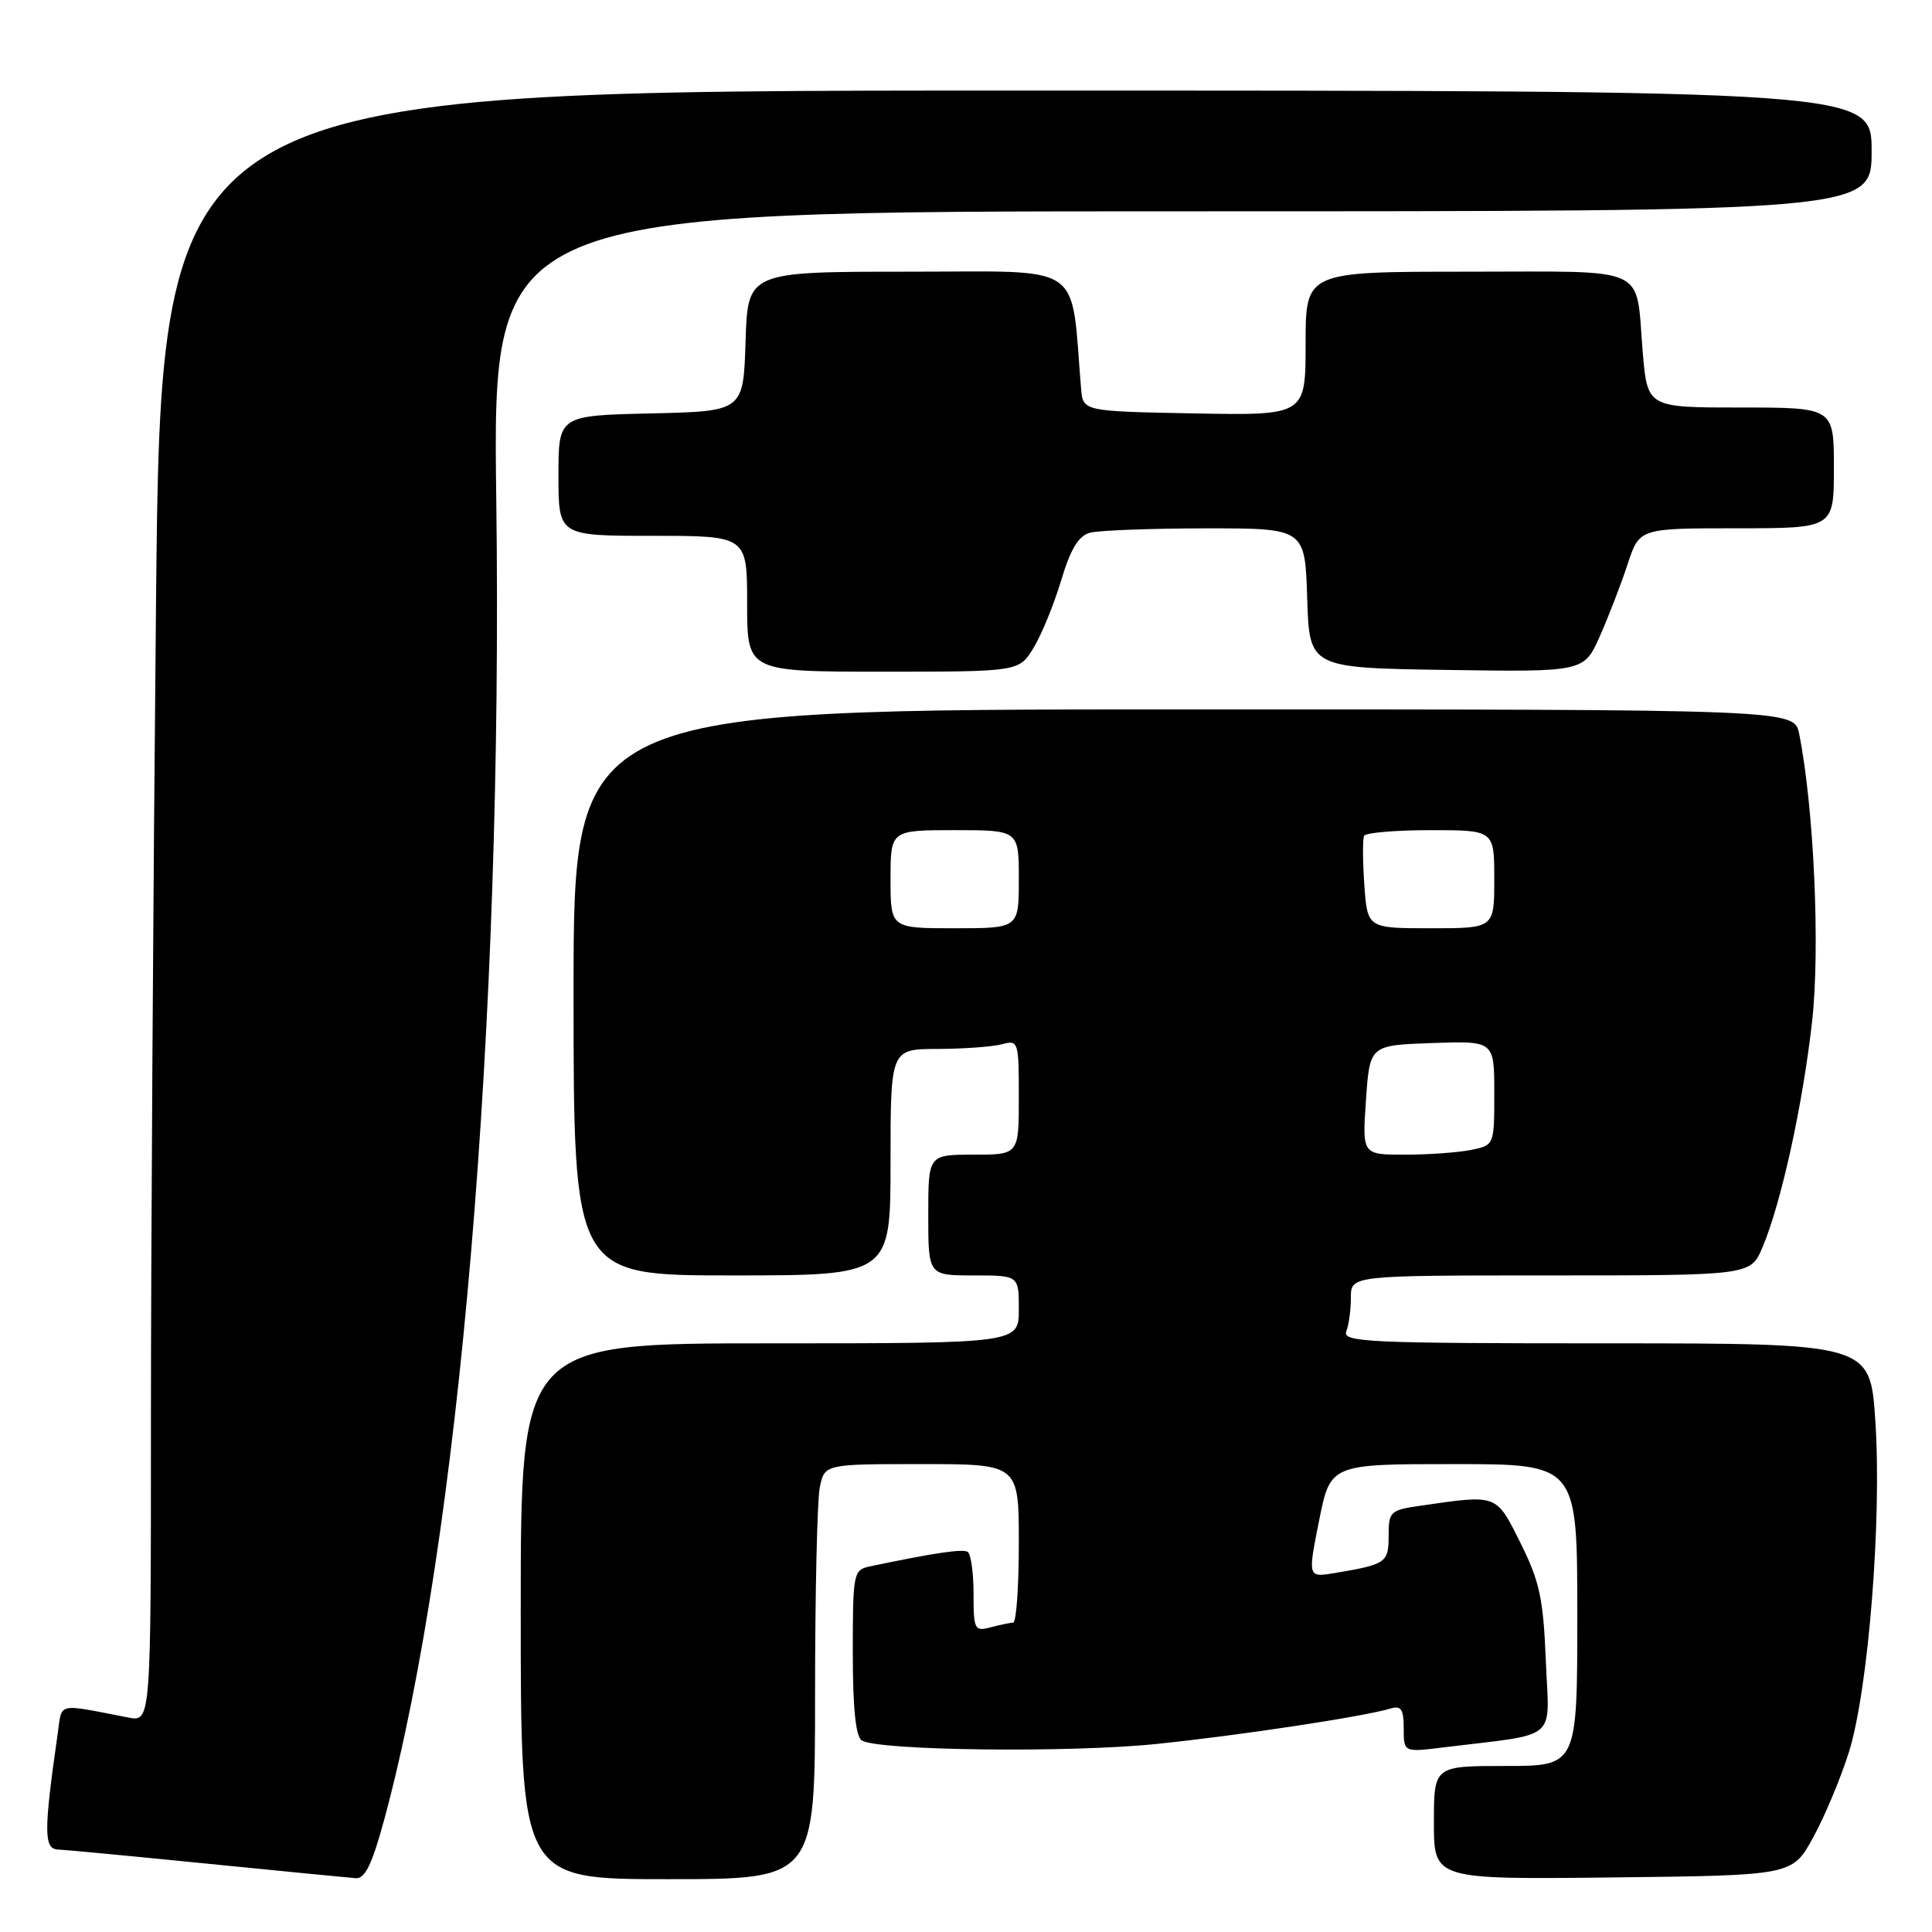 <?xml version="1.0" encoding="UTF-8" standalone="no"?>
<!DOCTYPE svg PUBLIC "-//W3C//DTD SVG 1.1//EN" "http://www.w3.org/Graphics/SVG/1.1/DTD/svg11.dtd" >
<svg xmlns="http://www.w3.org/2000/svg" xmlns:xlink="http://www.w3.org/1999/xlink" version="1.1" viewBox="0 0 256 256">
 <g >
 <path fill="currentColor"
d=" M 50.94 241.01 C 60.88 204.16 66.67 135.91 65.76 66.25 C 65.26 28.00 65.26 28.00 156.63 28.00 C 248.00 28.00 248.00 28.00 248.00 20.00 C 248.00 12.00 248.00 12.00 134.66 12.00 C 21.33 12.00 21.33 12.00 20.67 80.25 C 20.30 117.79 20.00 166.42 20.00 188.33 C 20.00 228.16 20.00 228.16 17.00 227.58 C 7.37 225.72 8.25 225.52 7.65 229.69 C 5.79 242.66 5.79 245.00 7.68 245.07 C 8.68 245.11 17.60 245.96 27.50 246.95 C 37.40 247.94 46.24 248.80 47.14 248.87 C 48.37 248.97 49.31 247.02 50.94 241.01 Z  M 108.00 224.62 C 108.00 211.22 108.28 198.84 108.62 197.12 C 109.25 194.00 109.25 194.00 122.12 194.00 C 135.00 194.00 135.00 194.00 135.00 204.50 C 135.00 210.28 134.66 215.01 134.25 215.01 C 133.84 215.02 132.49 215.30 131.25 215.63 C 129.13 216.20 129.00 215.93 129.00 211.18 C 129.00 208.39 128.65 205.90 128.22 205.63 C 127.54 205.21 123.70 205.78 115.25 207.56 C 113.08 208.02 113.00 208.44 113.00 218.96 C 113.00 226.35 113.39 230.12 114.19 230.62 C 116.37 231.97 141.67 232.27 153.18 231.09 C 164.11 229.97 180.65 227.47 184.25 226.39 C 185.66 225.97 186.00 226.48 186.00 229.03 C 186.00 232.19 186.00 232.19 191.25 231.54 C 206.78 229.63 205.27 230.91 204.83 220.07 C 204.50 211.81 204.01 209.54 201.47 204.45 C 198.22 197.93 198.49 198.03 188.25 199.51 C 184.21 200.09 184.00 200.29 184.00 203.49 C 184.00 207.07 183.68 207.29 176.89 208.43 C 173.28 209.04 173.28 209.04 174.78 201.52 C 176.28 194.00 176.28 194.00 192.64 194.00 C 209.00 194.00 209.00 194.00 209.00 214.00 C 209.00 234.00 209.00 234.00 199.50 234.00 C 190.00 234.00 190.00 234.00 190.00 241.52 C 190.00 249.04 190.00 249.04 213.75 248.77 C 237.49 248.50 237.49 248.50 240.24 243.50 C 241.75 240.75 243.89 235.66 244.98 232.20 C 247.56 224.00 249.37 201.39 248.49 188.25 C 247.81 178.00 247.81 178.00 212.80 178.00 C 181.28 178.00 177.85 177.84 178.39 176.42 C 178.73 175.55 179.00 173.52 179.00 171.92 C 179.00 169.00 179.00 169.00 205.49 169.00 C 231.97 169.00 231.97 169.00 233.55 165.25 C 236.03 159.36 238.86 146.47 240.11 135.37 C 241.20 125.67 240.36 107.07 238.40 97.24 C 237.75 94.00 237.75 94.00 156.88 94.00 C 76.00 94.00 76.00 94.00 76.00 131.50 C 76.00 169.00 76.00 169.00 97.00 169.00 C 118.00 169.00 118.00 169.00 118.00 154.00 C 118.00 139.00 118.00 139.00 124.25 138.99 C 127.69 138.98 131.51 138.70 132.75 138.37 C 134.94 137.78 135.00 137.97 135.00 145.38 C 135.00 153.00 135.00 153.00 129.00 153.00 C 123.00 153.00 123.00 153.00 123.00 161.00 C 123.00 169.00 123.00 169.00 129.00 169.00 C 135.00 169.00 135.00 169.00 135.00 173.50 C 135.00 178.00 135.00 178.00 102.00 178.00 C 69.00 178.00 69.00 178.00 69.00 213.50 C 69.00 249.00 69.00 249.00 88.50 249.00 C 108.00 249.00 108.00 249.00 108.00 224.62 Z  M 136.96 85.83 C 138.02 84.08 139.66 80.07 140.61 76.90 C 141.85 72.75 142.92 70.99 144.42 70.59 C 145.56 70.28 152.45 70.02 159.71 70.01 C 172.92 70.00 172.92 70.00 173.21 79.25 C 173.50 88.50 173.50 88.50 191.69 88.77 C 209.89 89.04 209.89 89.04 212.00 84.27 C 213.16 81.65 214.82 77.36 215.67 74.75 C 217.23 70.00 217.23 70.00 230.12 70.00 C 243.00 70.00 243.00 70.00 243.00 62.00 C 243.00 54.00 243.00 54.00 230.65 54.00 C 218.29 54.00 218.29 54.00 217.67 46.65 C 216.69 34.99 218.90 36.00 194.39 36.00 C 173.00 36.00 173.00 36.00 173.00 45.53 C 173.00 55.05 173.00 55.05 158.25 54.78 C 143.50 54.50 143.50 54.50 143.25 51.50 C 141.83 34.50 144.04 36.00 120.46 36.00 C 99.08 36.00 99.08 36.00 98.79 45.25 C 98.50 54.50 98.50 54.50 86.25 54.78 C 74.00 55.06 74.00 55.06 74.00 63.03 C 74.00 71.00 74.00 71.00 86.50 71.00 C 99.00 71.00 99.00 71.00 99.00 80.00 C 99.00 89.00 99.00 89.00 117.01 89.00 C 135.03 89.00 135.03 89.00 136.96 85.83 Z  M 181.00 145.75 C 181.50 138.50 181.50 138.50 189.75 138.21 C 198.00 137.92 198.00 137.92 198.00 144.83 C 198.00 151.75 198.00 151.75 194.88 152.38 C 193.16 152.72 189.22 153.00 186.12 153.00 C 180.50 153.00 180.50 153.00 181.00 145.75 Z  M 118.00 116.50 C 118.00 110.00 118.00 110.00 126.50 110.00 C 135.00 110.00 135.00 110.00 135.00 116.50 C 135.00 123.00 135.00 123.00 126.50 123.00 C 118.00 123.00 118.00 123.00 118.00 116.50 Z  M 180.78 117.25 C 180.56 114.09 180.55 111.16 180.75 110.75 C 180.95 110.34 184.92 110.00 189.56 110.00 C 198.00 110.00 198.00 110.00 198.00 116.50 C 198.00 123.00 198.00 123.00 189.59 123.00 C 181.19 123.00 181.19 123.00 180.78 117.25 Z "/>
</g>
</svg>